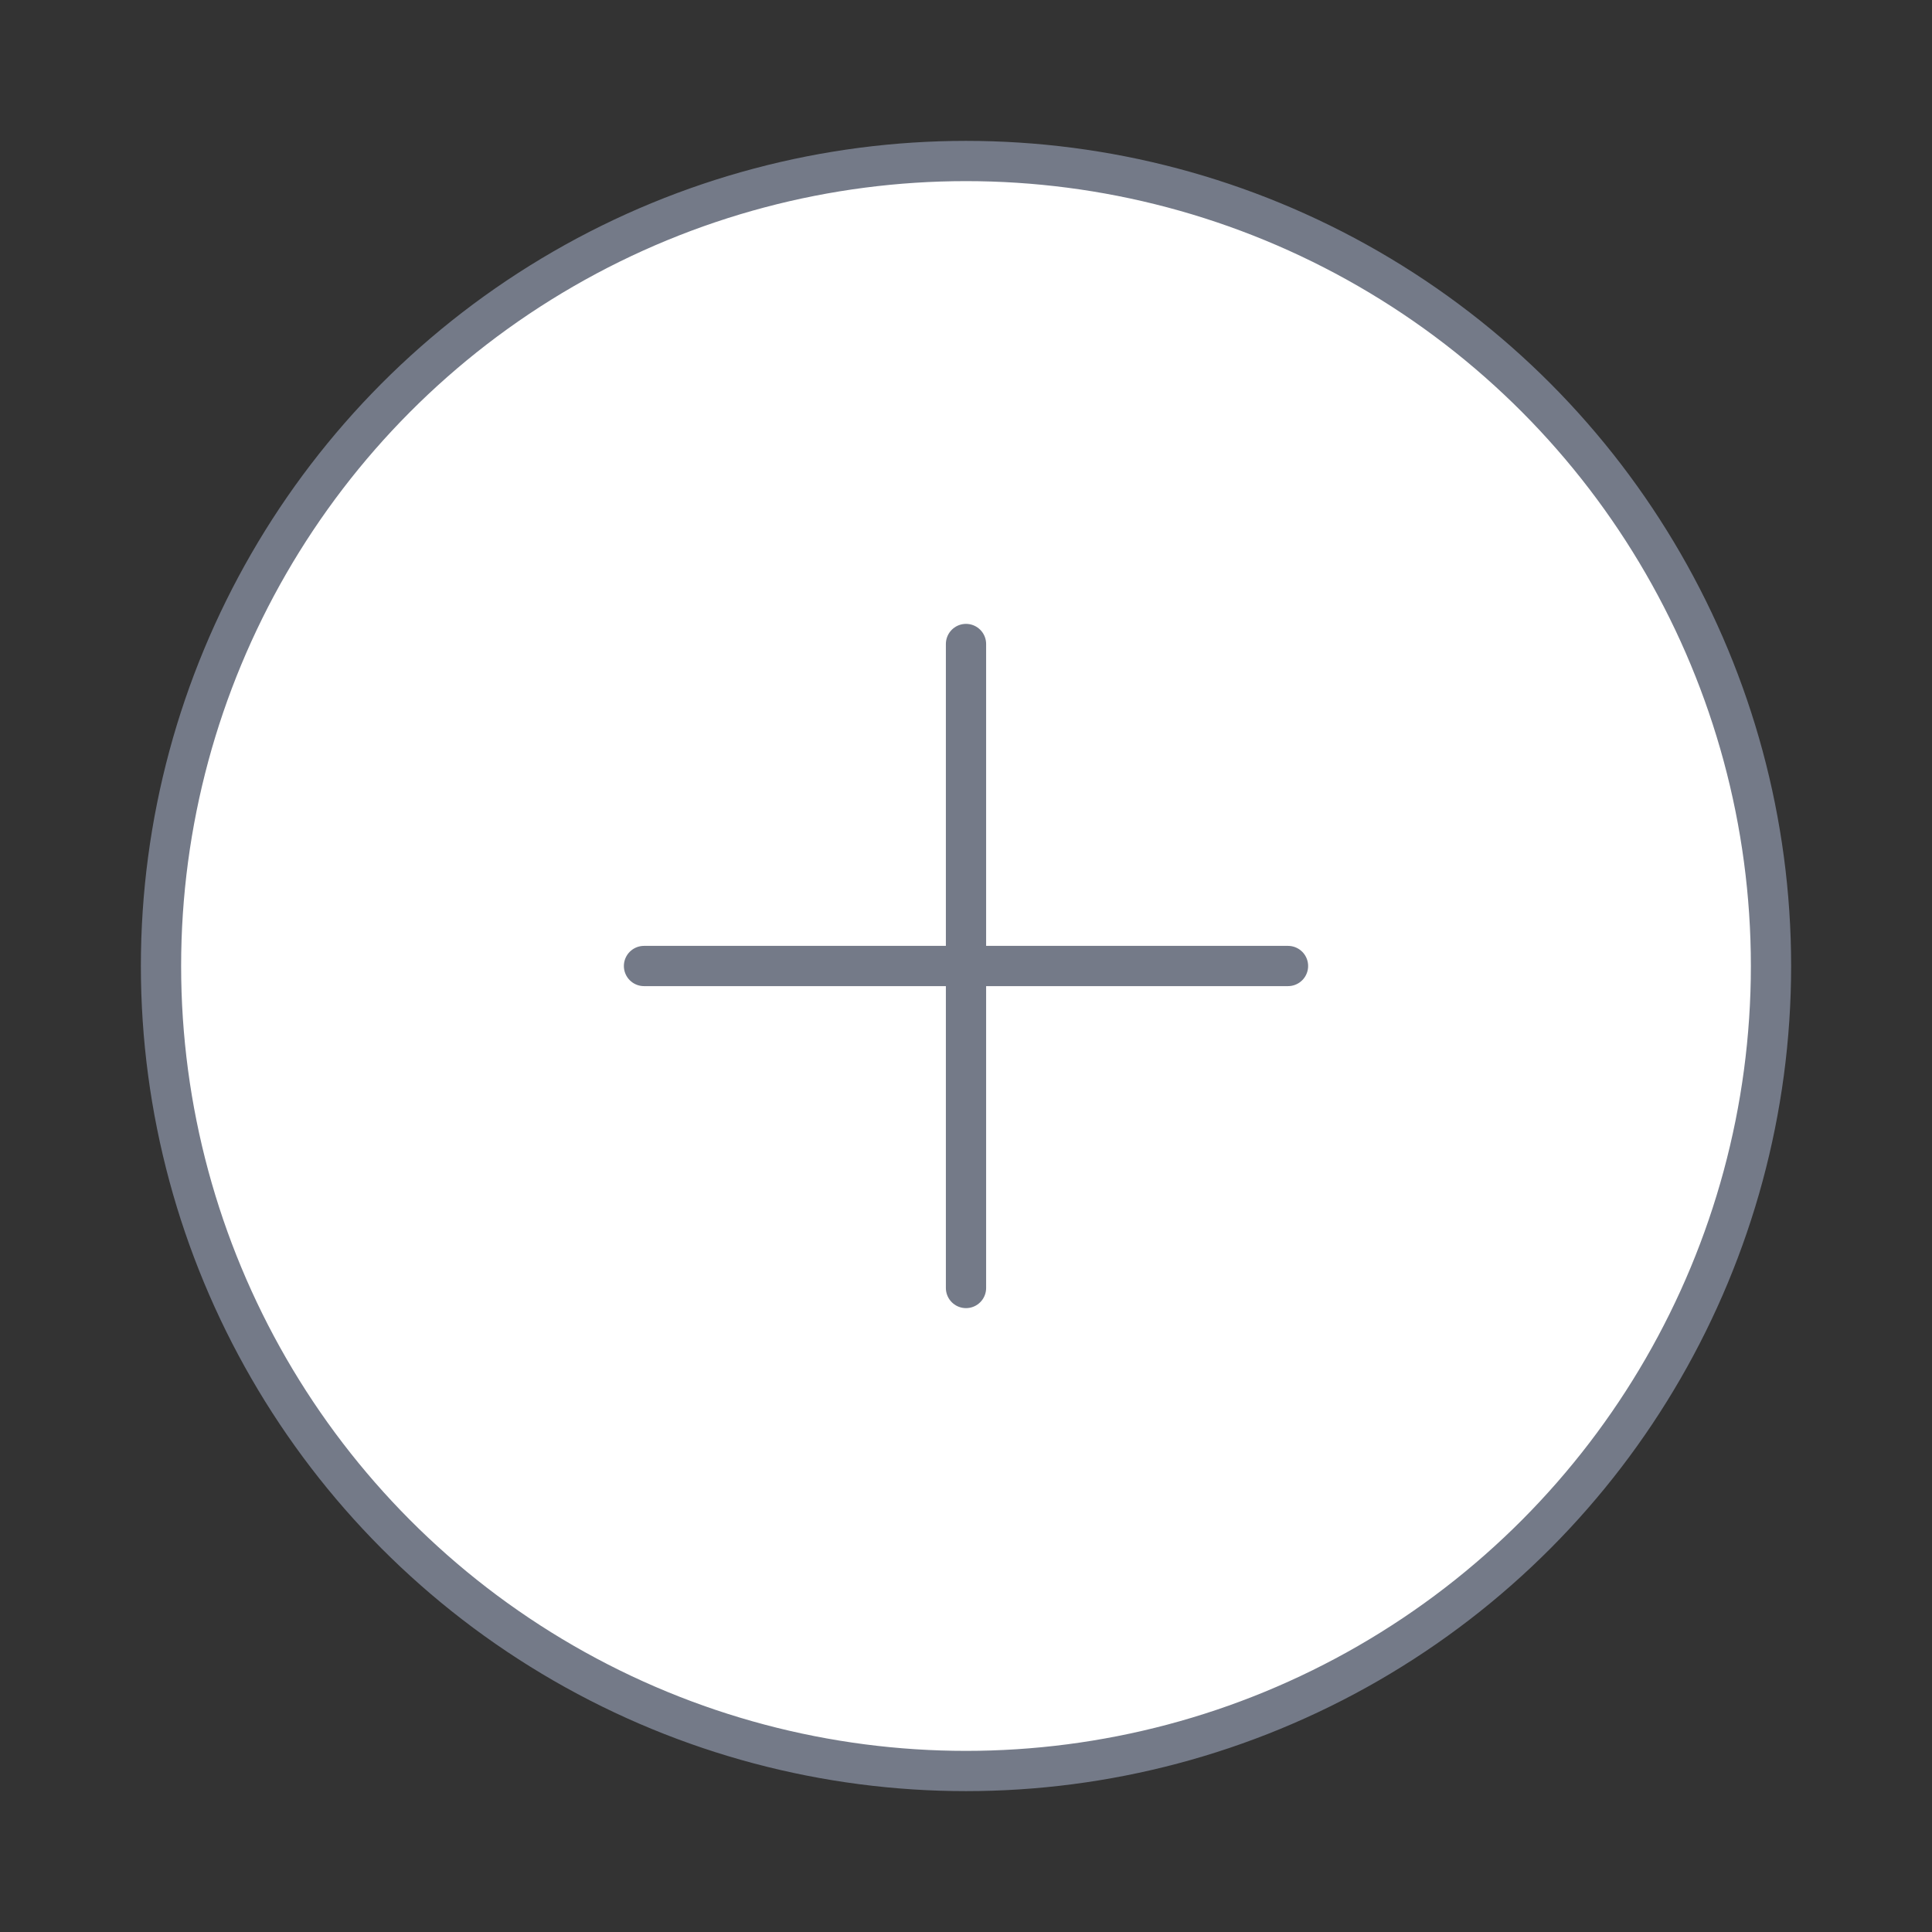 <svg xmlns="http://www.w3.org/2000/svg" width="24" height="24" viewBox="0 0 24 24" fill="#fff" stroke="#747a88" stroke-width="0.5" stroke-linecap="round" stroke-linejoin="round" class="feather feather-plus-circle"><rect x="0" y="0" width="24" height="24" fill="#333333" stroke="none"/><circle cx="12" cy="12" r="10"></circle><line x1="12" y1="8" x2="12" y2="16"></line><line x1="8" y1="12" x2="16" y2="12"></line></svg>
